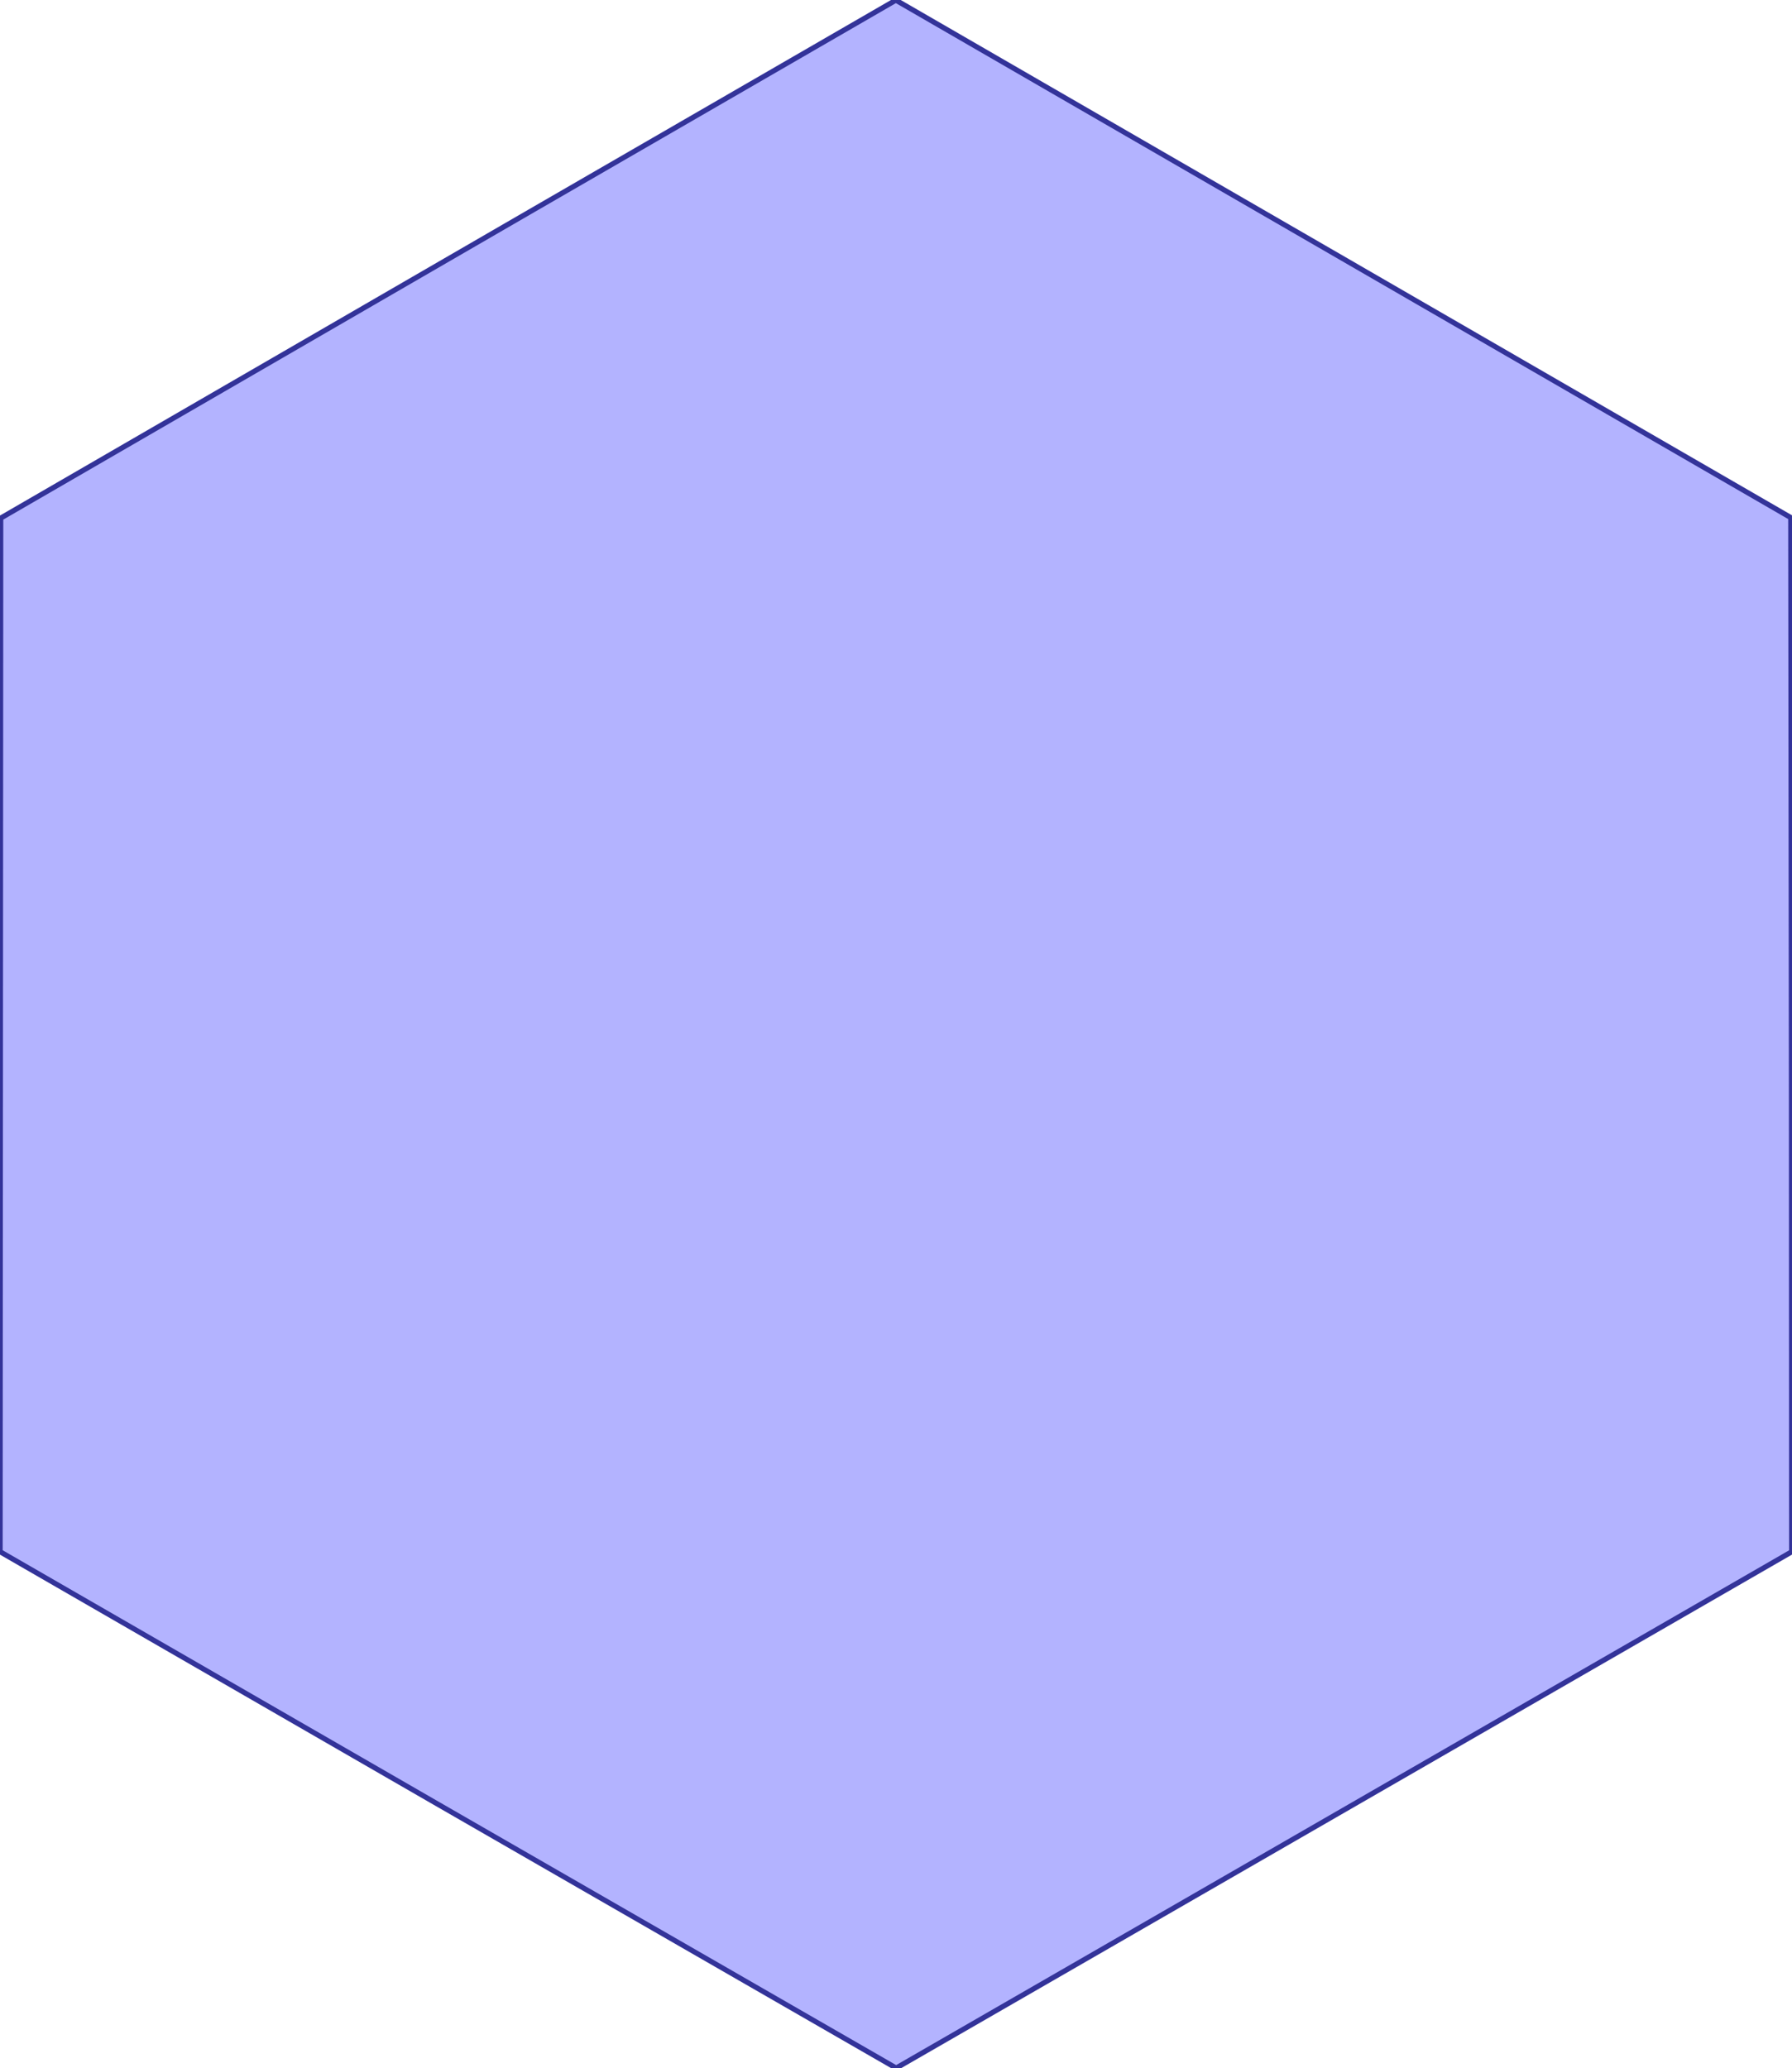 <?xml version="1.0" standalone="no"?>
<!DOCTYPE svg PUBLIC "-//W3C//DTD SVG 1.1//EN"
"http://www.w3.org/Graphics/SVG/1.1/DTD/svg11.dtd">
<svg  version="1.1" xmlns="http://www.w3.org/2000/svg" xmlns:xlink="http://www.w3.org/1999/xlink" viewBox="0 0 43.328 50.007">
<g title="A + B (CGAL EPECK)" fill-rule="evenodd">
<path d="M 29.706,45.369 L 43.32,37.52 L 43.315,26.283 L 43.298,12.514 L 21.661,0.004 L 12.808,5.122 L 0.017,12.527 L 0.017,12.528 L 0.002,37.518 L 10.514,43.581 L 21.668,50.002 L 29.706,45.369 z" style="fill-opacity:0.3;fill:rgb(0,0,255);stroke:rgb(51,51,153);stroke-width:0.125" />
</g></svg>